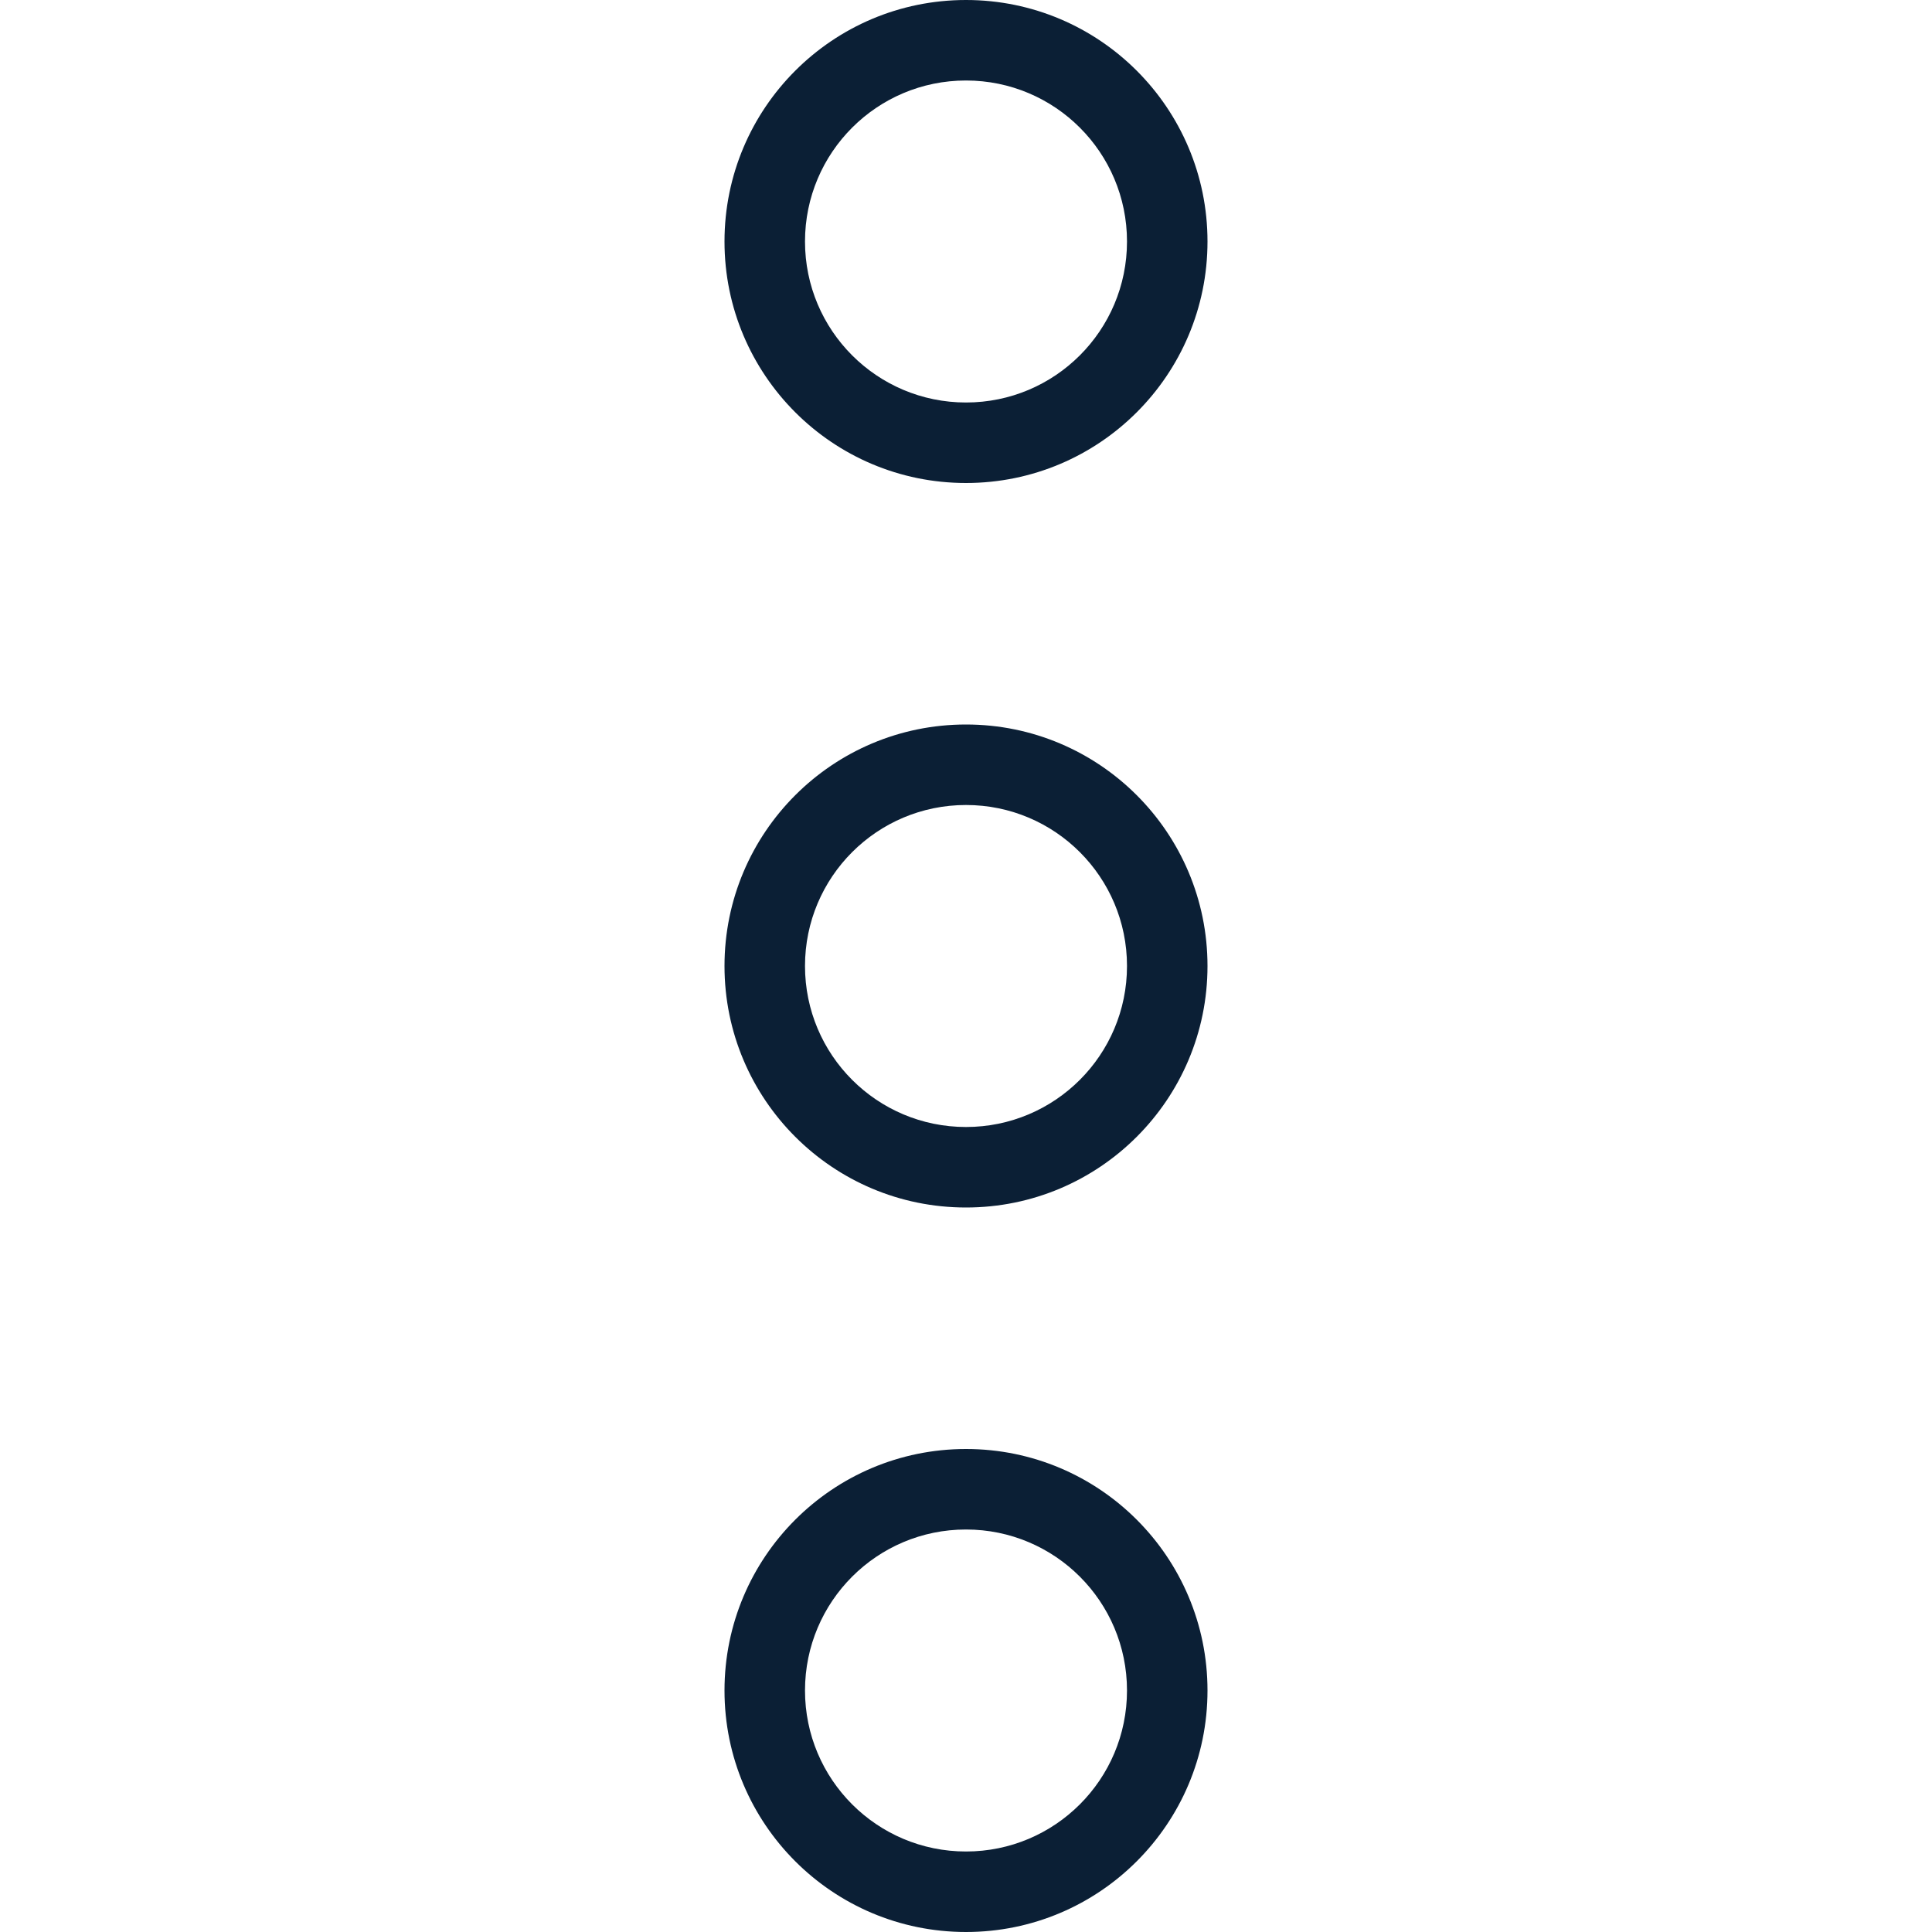 <svg width="24px" height="24px" viewBox="0 0 24 24" version="1.1" xmlns="http://www.w3.org/2000/svg"><g transform="translate(12, 12) rotate(-90) translate(-12, -12) " stroke="none" stroke-width="1" fill="none" fill-rule="evenodd"><rect x="0" y="0" width="24" height="24"/><path d="M3,15 C1.343,15 0,13.657 0,12 C0,10.343 1.343,9 3,9 C4.657,9 6,10.343 6,12 C6,13.657 4.657,15 3,15 Z M3,14 C4.105,14 5,13.105 5,12 C5,10.895 4.105,10 3,10 C1.895,10 1,10.895 1,12 C1,13.105 1.895,14 3,14 Z" fill="#0B1F35"/><path d="M12,15 C10.343,15 9,13.657 9,12 C9,10.343 10.343,9 12,9 C13.657,9 15,10.343 15,12 C15,13.657 13.657,15 12,15 Z M12,14 C13.105,14 14,13.105 14,12 C14,10.895 13.105,10 12,10 C10.895,10 10,10.895 10,12 C10,13.105 10.895,14 12,14 Z" fill="#0B1F35"/><path d="M21,15 C19.343,15 18,13.657 18,12 C18,10.343 19.343,9 21,9 C22.657,9 24,10.343 24,12 C24,13.657 22.657,15 21,15 Z M21,14 C22.105,14 23,13.105 23,12 C23,10.895 22.105,10 21,10 C19.895,10 19,10.895 19,12 C19,13.105 19.895,14 21,14 Z" fill="#0B1F35"/></g></svg>